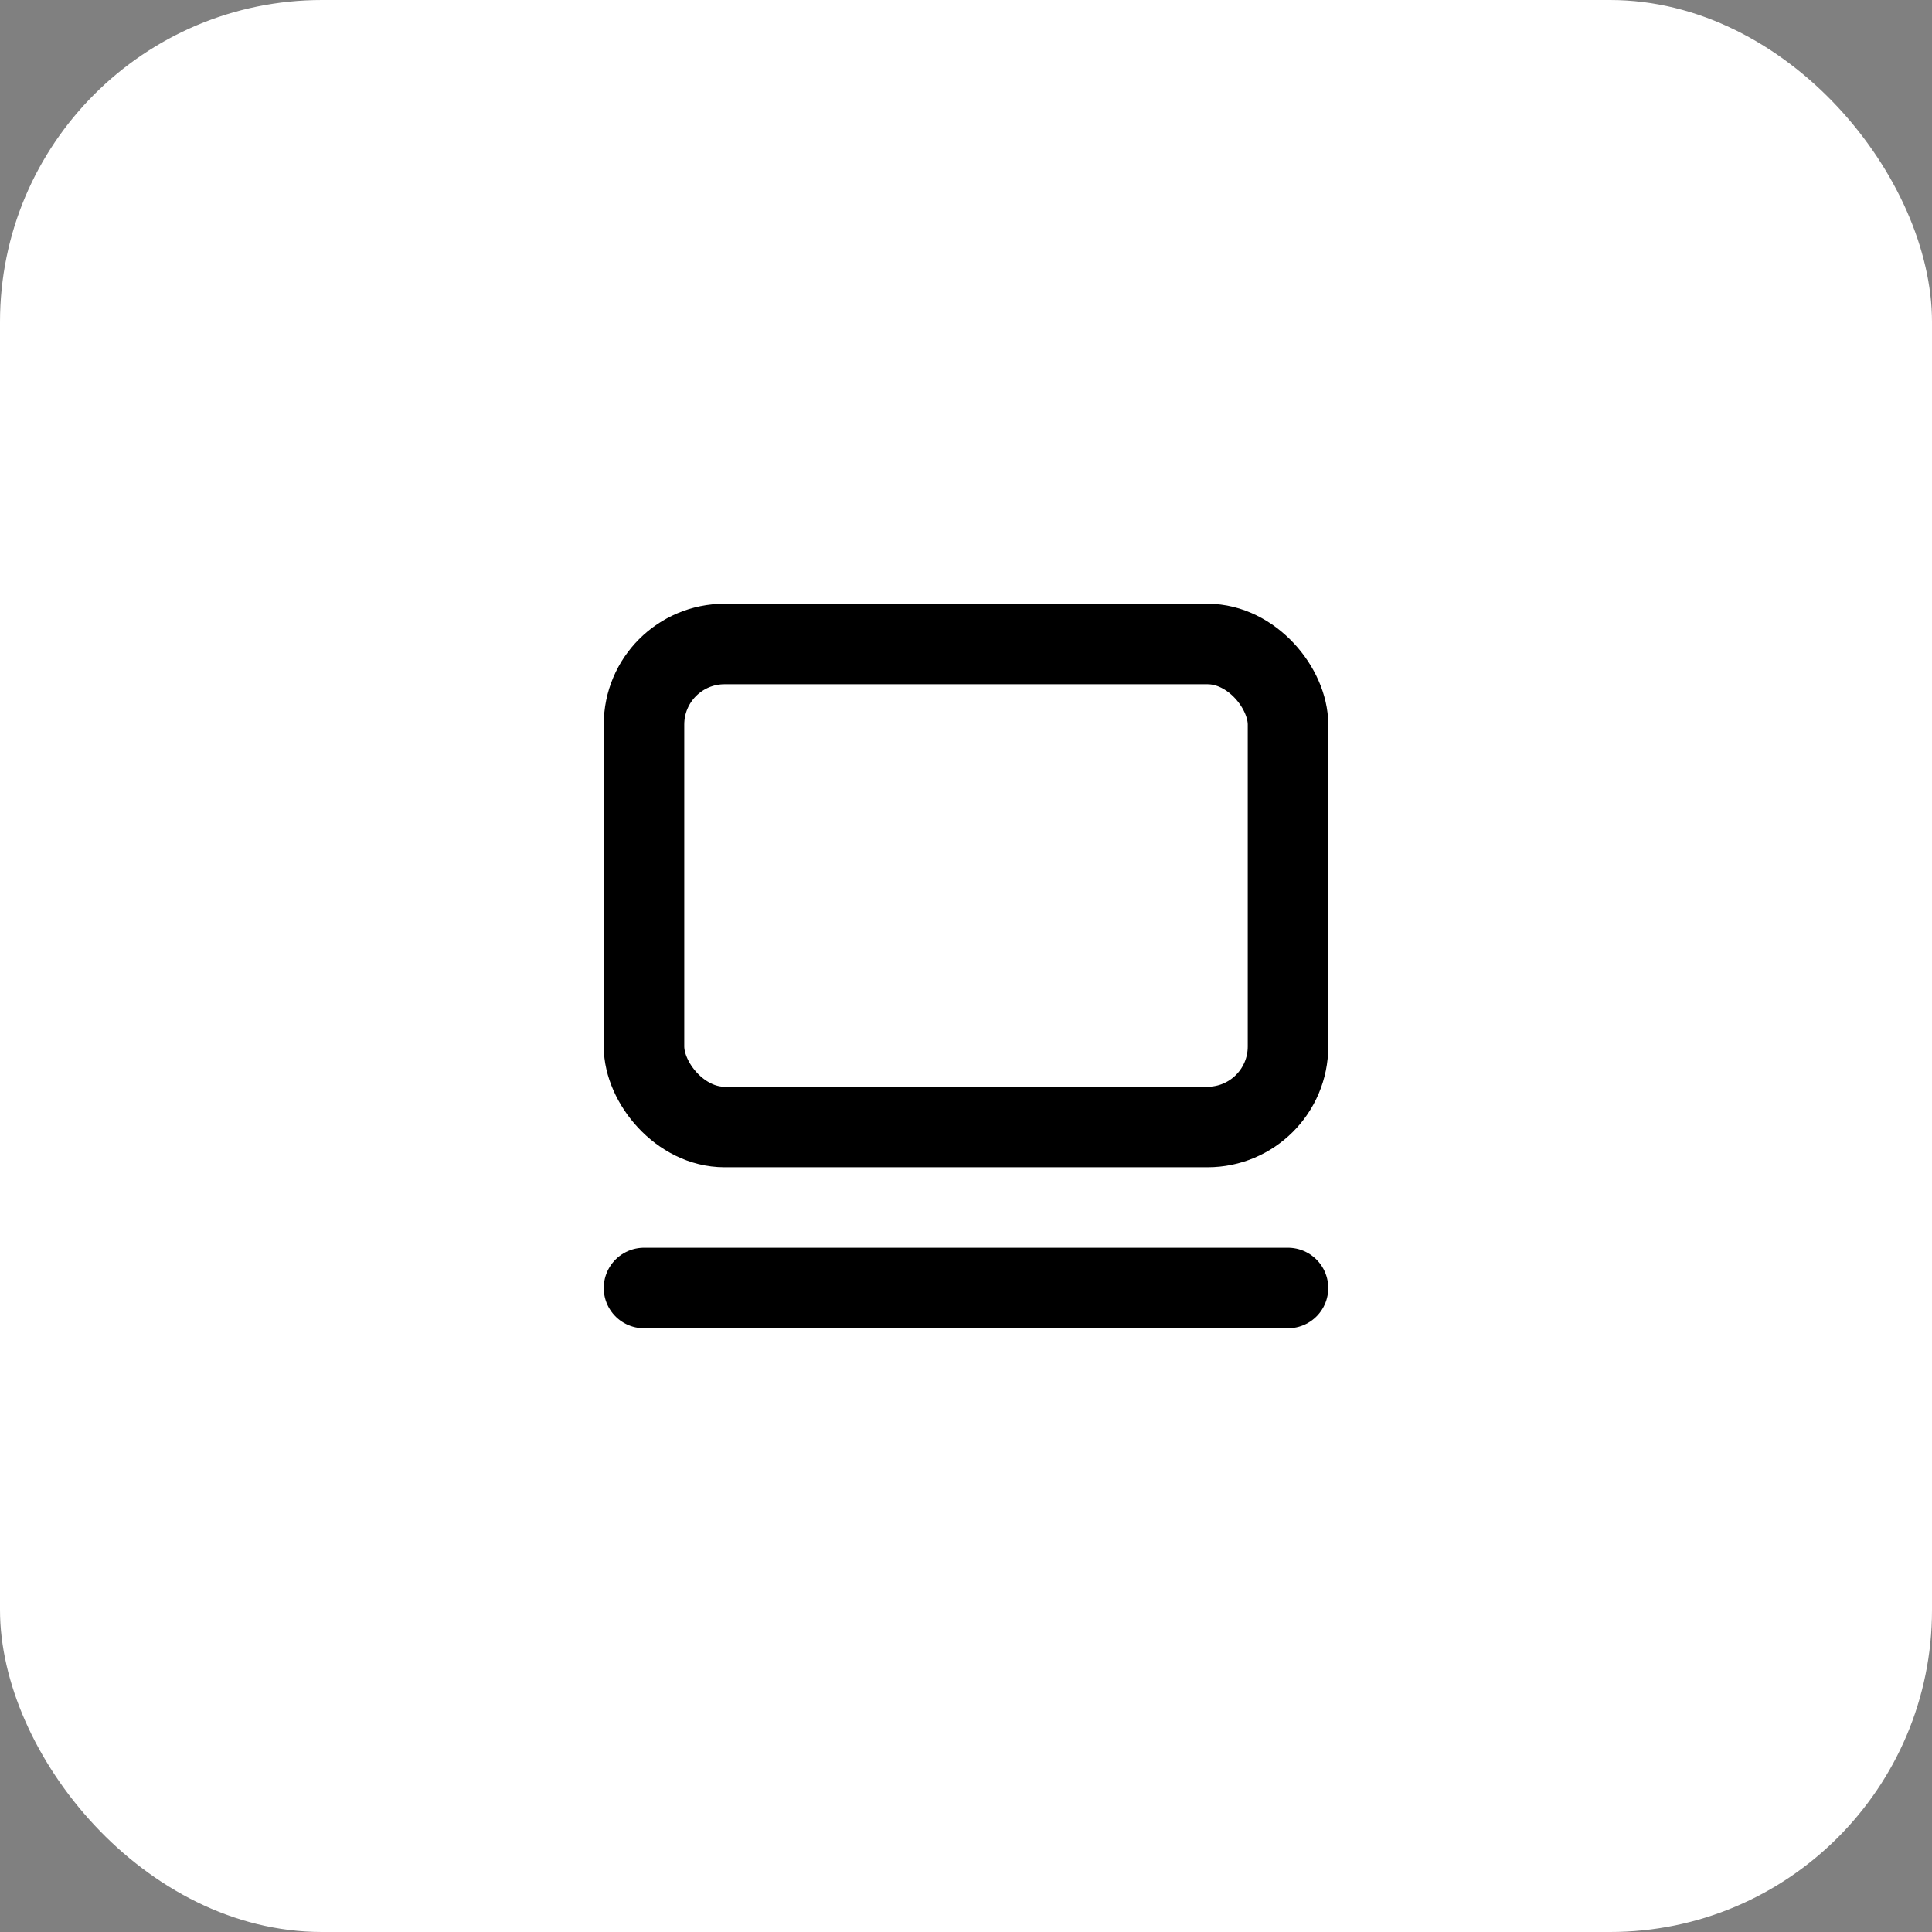 <svg xmlns="http://www.w3.org/2000/svg" width="24" height="24" viewBox="0 0 24 24">
  <rect x="0" y="0" width="24" height="24" fill="#808080" stroke="none"/>
  <g id="Group_5" data-name="Group 5" transform="translate(-448 -104)">
    <rect id="Rectangle_26" data-name="Rectangle 26" width="24" height="24" rx="4" transform="translate(448 104)" fill="#fff"/>
    <rect id="Rectangle_28" data-name="Rectangle 28" width="8" height="6" rx="1" transform="translate(456 112)" fill="#fff" stroke="#000" stroke-width="1"/>
    <path id="Path_30" data-name="Path 30" d="M5511,2858.289h8" transform="translate(-5055 -2738.289)" fill="none" stroke="#000" stroke-linecap="round" stroke-width="1"/>
  </g>
</svg>
